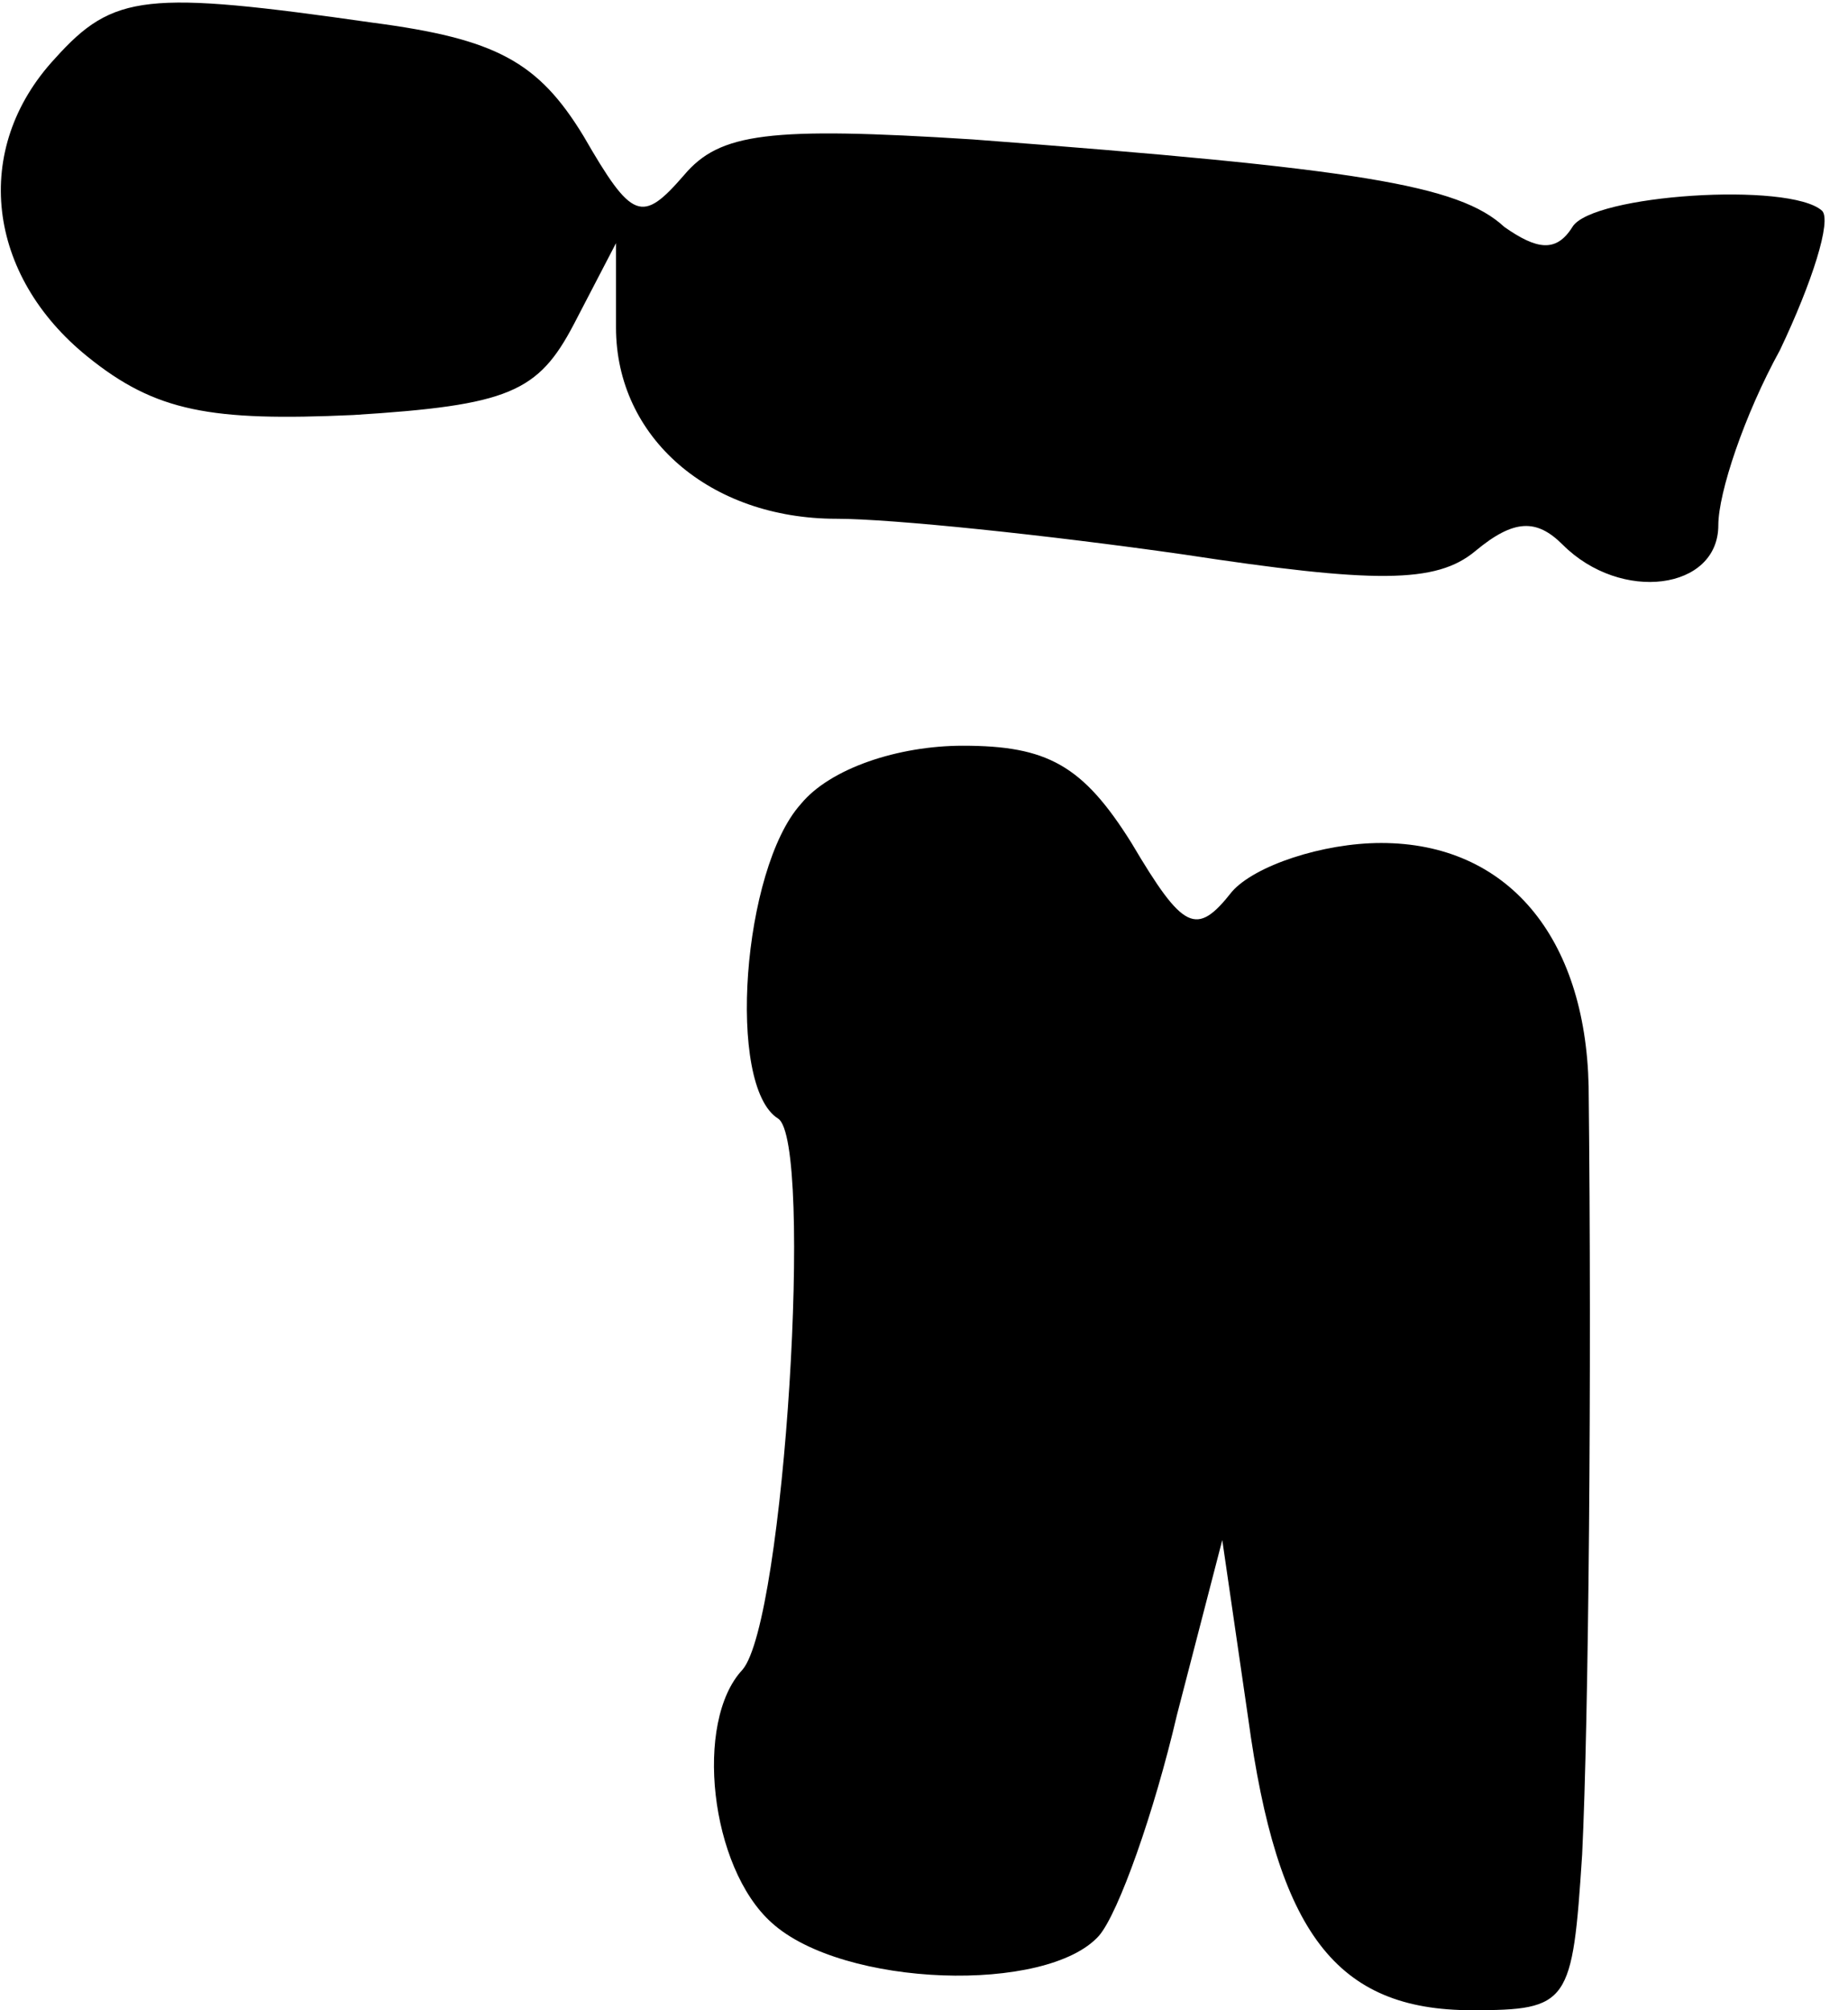 <?xml version="1.0" standalone="no"?>
<!DOCTYPE svg PUBLIC "-//W3C//DTD SVG 20010904//EN"
 "http://www.w3.org/TR/2001/REC-SVG-20010904/DTD/svg10.dtd">
<svg version="1.0" xmlns="http://www.w3.org/2000/svg"
 width="57pt" height="62pt" viewBox="0 0 57 62"
 preserveAspectRatio="xMidYMid meet">
<g transform="translate(0,62) scale(0.1,-0.1)"
fill="#000000" stroke="none">
<path fill="#000000" stroke="none" d="M17 602 c-26 -28 -21 -67 10 -92 21
-17 38 -20 82 -18 48 3 57 7 68 28 l13 25 0 -26 c0 -34 29 -59 68 -59 17 0 65
-5 107 -11 59 -9 78 -9 90 1 12 10 19 10 27 2 18 -18 48 -14 48 6 0 10 8 34
19 54 10 21 16 40 13 43 -10 9 -71 5 -77 -5 -5 -8 -11 -7 -21 0 -14 13 -45 18
-164 27 -63 4 -78 2 -89 -11 -13 -15 -16 -14 -31 12 -14 23 -27 30 -65 35 -70
10 -80 9 -98 -11z"/>
<path fill="#000000" stroke="none" d="M247 372 c-18 -20 -23 -87 -7 -97 11
-7 2 -155 -11 -170 -15 -16 -10 -61 9 -78 22 -20 85 -22 101 -4 6 7 17 38 24
68 l14 54 8 -55 c9 -66 27 -90 69 -90 30 0 31 2 34 48 2 41 3 148 2 237 -1 46
-25 75 -64 75 -18 0 -39 -7 -46 -15 -11 -14 -15 -12 -31 15 -15 24 -26 30 -52
30 -20 0 -41 -7 -50 -18z"/>
</g>
</svg>
